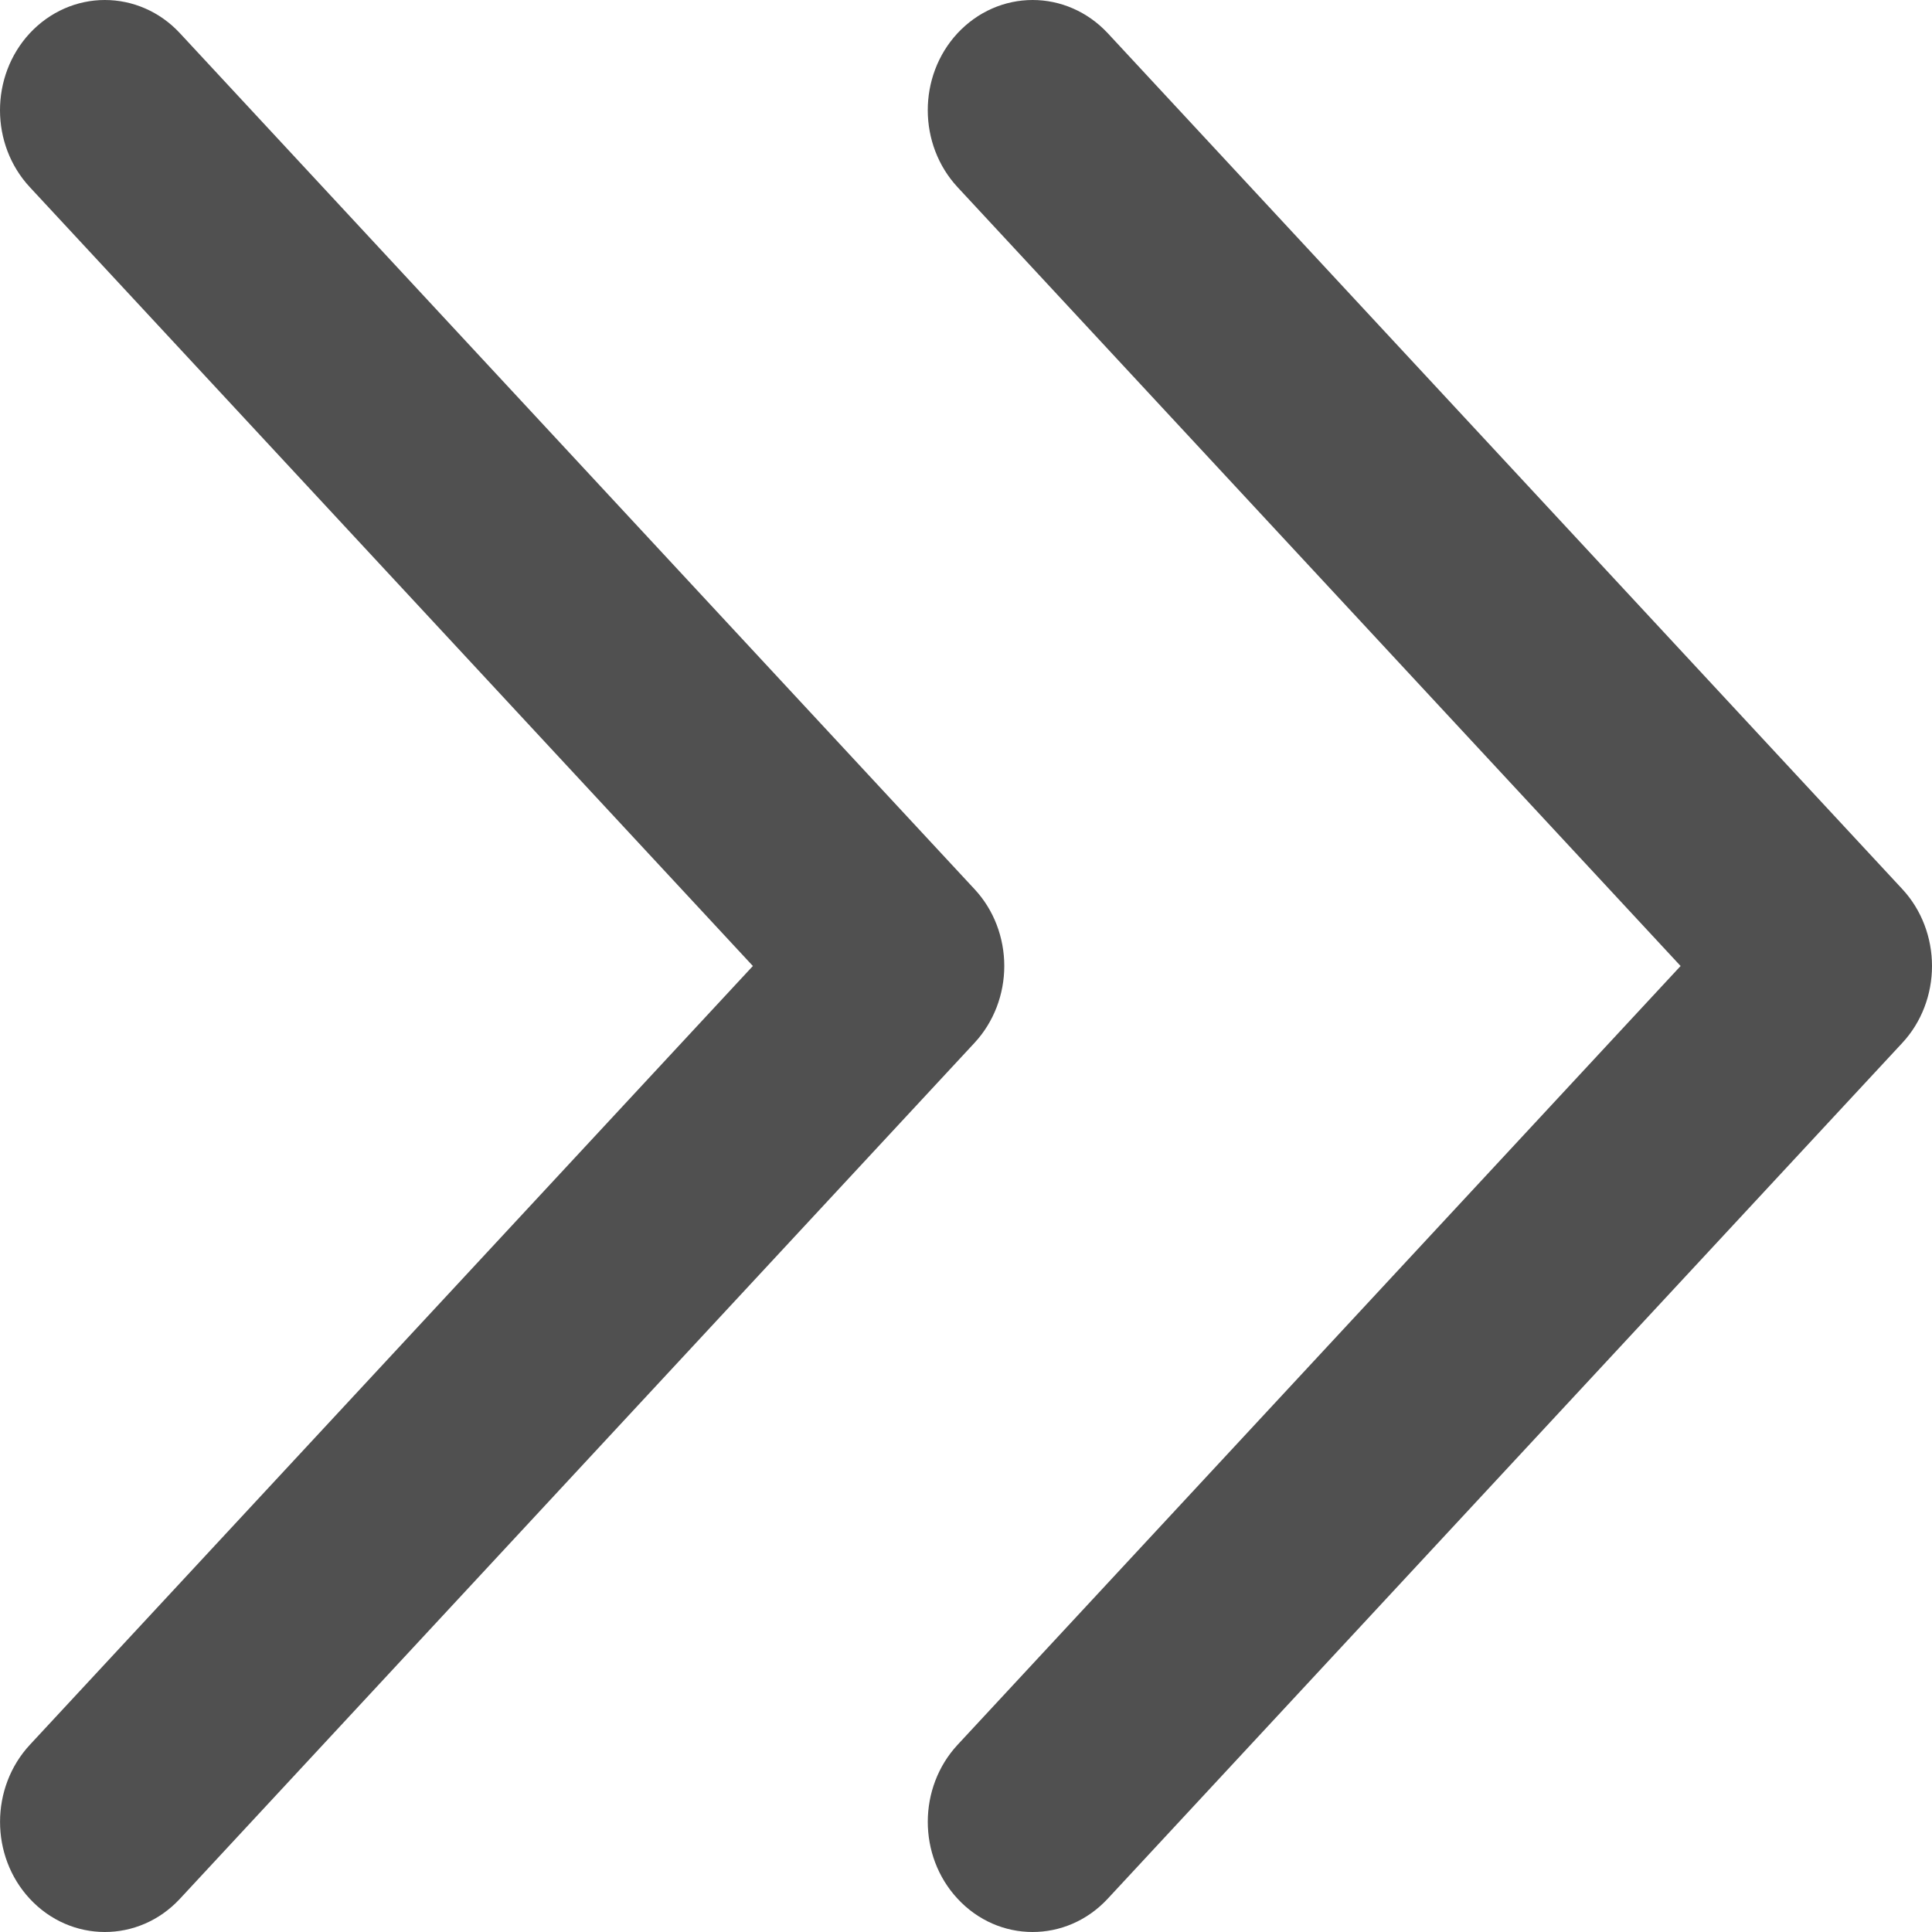 <svg width="16" height="16" viewBox="0 0 16 16" fill="none" xmlns="http://www.w3.org/2000/svg">
<g clip-path="url(#clip0)">
<path d="M15.521 8.422L8.941 15.509C8.726 15.741 8.376 15.741 8.161 15.508C7.946 15.275 7.947 14.898 8.162 14.666L14.351 8L8.162 1.334C7.947 1.102 7.946 0.725 8.161 0.492C8.269 0.375 8.41 0.317 8.552 0.317C8.693 0.317 8.833 0.375 8.941 0.491L15.521 7.578C15.625 7.69 15.683 7.842 15.683 8C15.683 8.158 15.625 8.31 15.521 8.422Z" fill="#505050"/>
<path fill-rule="evenodd" clip-rule="evenodd" d="M7.929 15.723C8.269 16.092 8.832 16.092 9.173 15.725L15.754 8.637C15.914 8.465 16 8.235 16 8C16 7.765 15.914 7.535 15.754 7.363C15.753 7.363 15.754 7.363 15.754 7.363L9.174 0.275C9.006 0.095 8.781 6.08585e-07 8.552 6.08585e-07C8.321 6.08585e-07 8.096 0.096 7.928 0.277C7.601 0.632 7.602 1.196 7.93 1.55L13.918 8L7.93 14.45C7.602 14.804 7.601 15.369 7.929 15.723ZM8.394 15.293C8.292 15.182 8.292 14.992 8.395 14.881C8.395 14.881 8.395 14.881 8.395 14.881L14.783 8L8.395 1.119C8.292 1.008 8.291 0.818 8.394 0.707C8.442 0.655 8.499 0.634 8.552 0.634C8.604 0.634 8.661 0.655 8.709 0.706C8.709 0.707 8.709 0.706 8.709 0.706L15.289 7.794C15.336 7.844 15.366 7.918 15.366 8C15.366 8.081 15.336 8.155 15.289 8.206L8.709 15.294C8.709 15.294 8.709 15.294 8.709 15.294C8.619 15.39 8.484 15.39 8.394 15.293Z" fill="#505050"/>
<path d="M7.838 8.422L1.258 15.509C1.042 15.741 0.693 15.741 0.478 15.508C0.263 15.275 0.263 14.898 0.479 14.666L6.667 8L0.479 1.334C0.263 1.102 0.263 0.725 0.478 0.492C0.585 0.375 0.727 0.317 0.868 0.317C1.009 0.317 1.15 0.375 1.258 0.491L7.838 7.578C7.941 7.69 8 7.842 8 8C8 8.158 7.941 8.31 7.838 8.422Z" fill="#505050"/>
<path fill-rule="evenodd" clip-rule="evenodd" d="M0.245 15.723C0.586 16.092 1.149 16.092 1.49 15.725L8.07 8.637C8.23 8.465 8.317 8.235 8.317 8C8.317 7.765 8.231 7.535 8.07 7.363C8.07 7.363 8.07 7.363 8.07 7.363L1.49 0.275C1.323 0.095 1.098 6.08585e-07 0.868 6.08585e-07C0.638 6.08585e-07 0.413 0.096 0.245 0.277C-0.082 0.632 -0.082 1.196 0.247 1.55L6.235 8L0.247 14.45C-0.081 14.804 -0.082 15.369 0.245 15.723ZM0.711 15.293C0.608 15.182 0.608 14.992 0.711 14.881C0.711 14.881 0.711 14.881 0.711 14.881L7.1 8L0.711 1.119C0.608 1.008 0.608 0.818 0.711 0.707C0.759 0.655 0.816 0.634 0.868 0.634C0.921 0.634 0.978 0.655 1.026 0.706C1.026 0.707 1.026 0.706 1.026 0.706L7.606 7.794C7.652 7.844 7.683 7.918 7.683 8C7.683 8.081 7.653 8.155 7.605 8.206L1.026 15.294C1.026 15.294 1.026 15.294 1.026 15.294C0.936 15.39 0.801 15.39 0.711 15.293Z" fill="#505050"/>
</g>
<defs>
<clipPath id="clip0">
<rect width="16" height="16" fill="white" transform="translate(16 16) rotate(-180)"/>
</clipPath>
</defs>
</svg>
